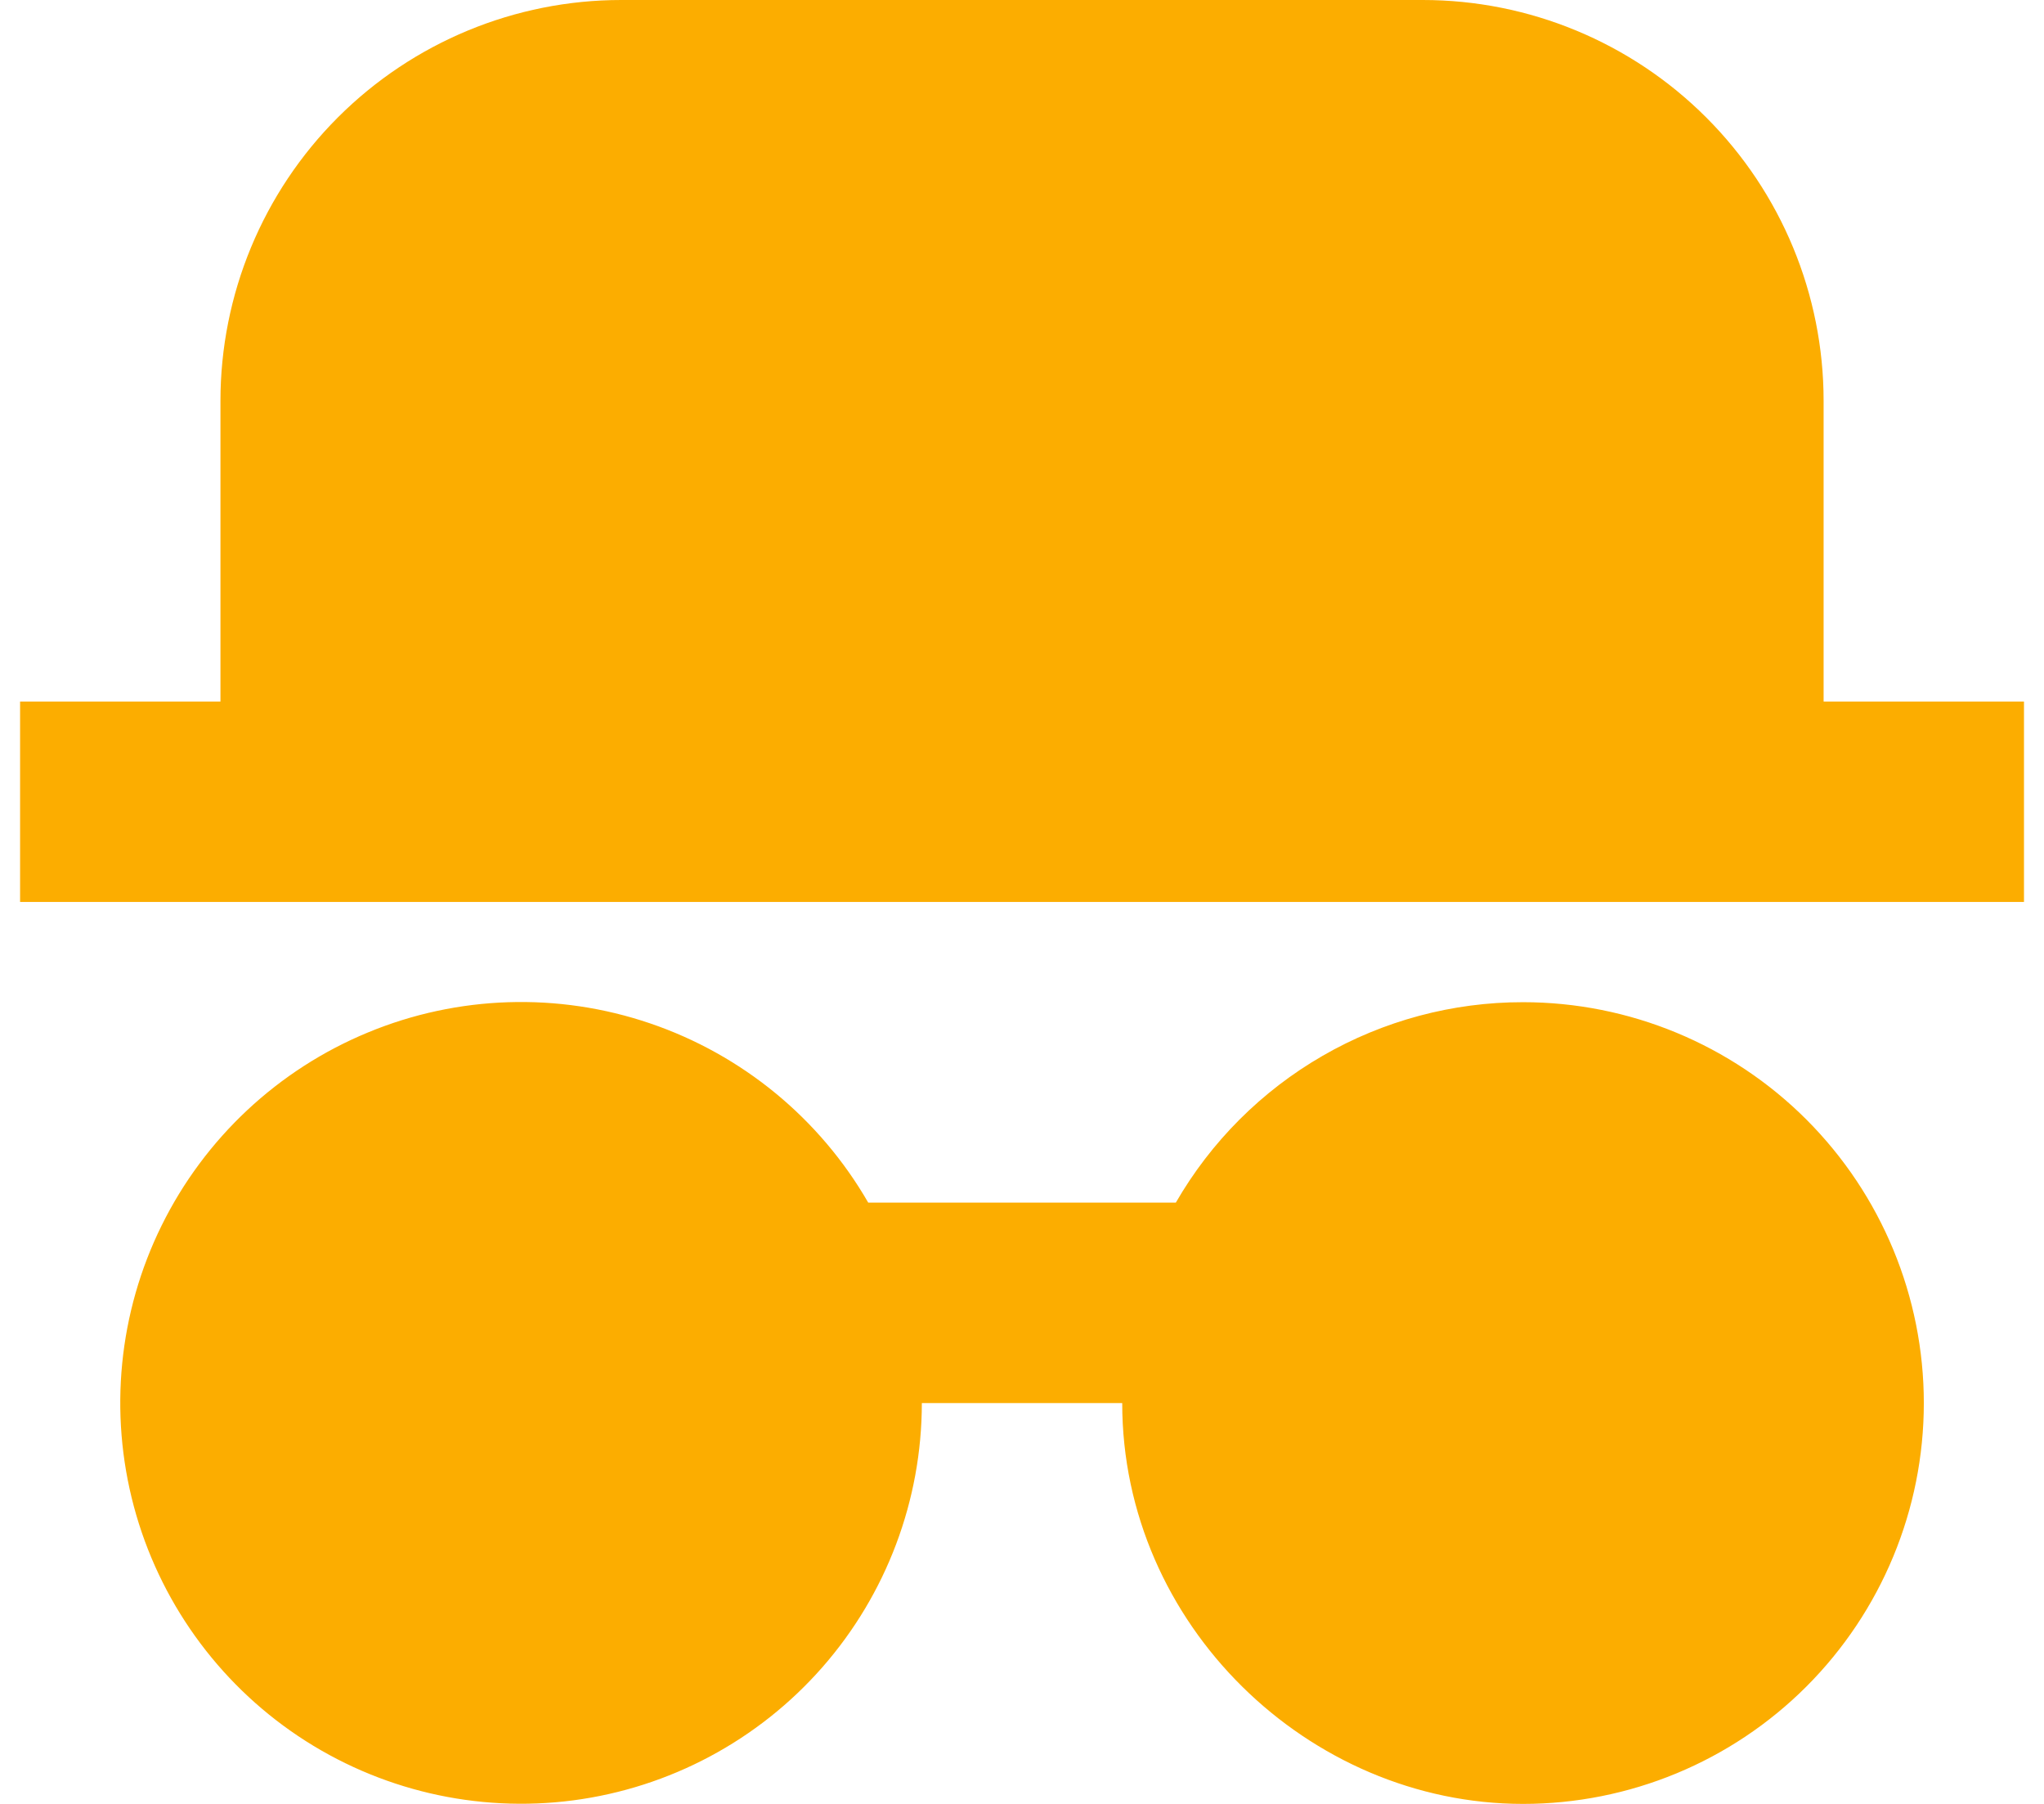 <svg width="34" height="30" viewBox="0 0 34 30" fill="none" xmlns="http://www.w3.org/2000/svg">
<path d="M25.334 16.667C27.102 16.667 28.798 17.369 30.048 18.619C31.298 19.87 32.001 21.566 32.001 23.334C32.001 25.102 31.298 26.797 30.048 28.048C28.798 29.298 27.102 30 25.334 30C21.764 30 18.667 27.017 18.667 23.334H15.334C15.333 24.951 14.745 26.513 13.678 27.729C12.611 28.944 11.139 29.73 9.535 29.941C7.931 30.151 6.306 29.772 4.961 28.873C3.617 27.974 2.645 26.616 2.227 25.054C1.809 23.491 1.973 21.83 2.689 20.38C3.405 18.93 4.624 17.789 6.119 17.171C7.613 16.552 9.282 16.498 10.813 17.019C12.344 17.54 13.634 18.599 14.442 20H19.559C20.144 18.986 20.986 18.144 22 17.559C23.013 16.974 24.163 16.666 25.334 16.667V16.667ZM0.334 15V11.667H3.667V6.667C3.667 4.899 4.37 3.203 5.62 1.953C6.87 0.703 8.566 0 10.334 0H23.667C25.435 0 27.131 0.703 28.381 1.953C29.632 3.203 30.334 4.899 30.334 6.667V11.667H33.667V15H0.334Z" fill="#FCAD00"/>
</svg>
